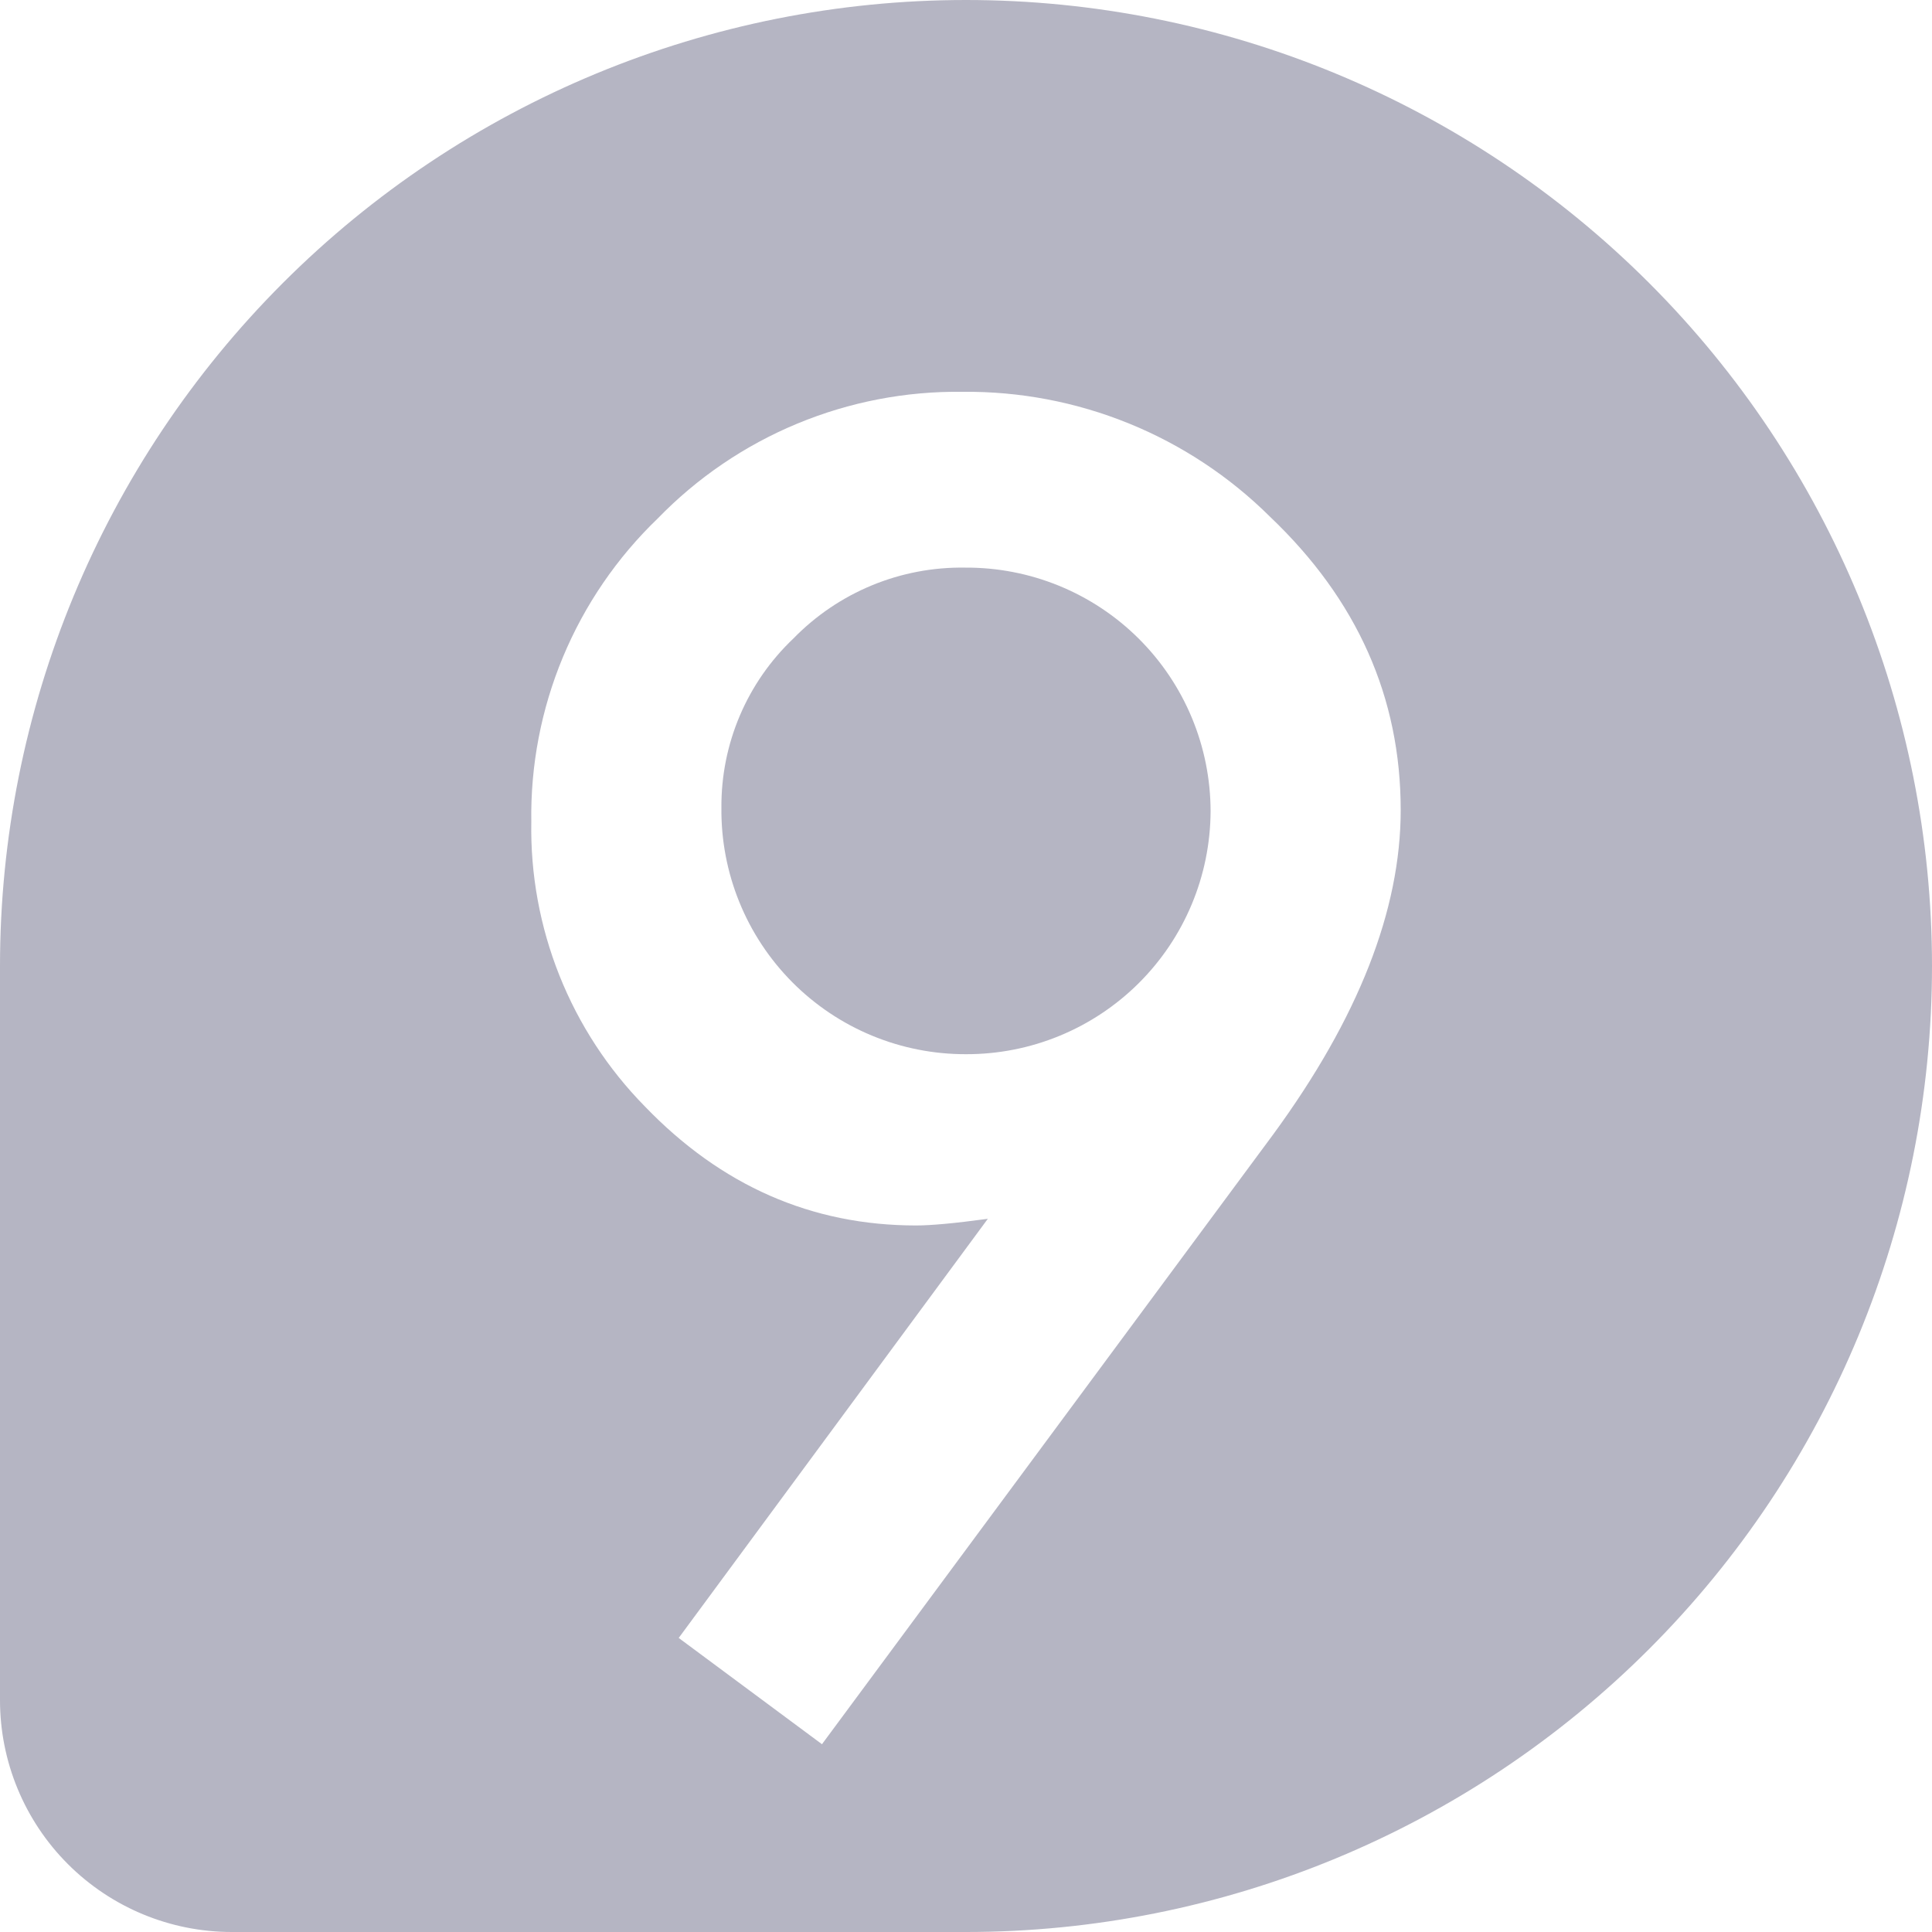 <svg width="200" height="200" viewBox="0 0 200 200" fill="none" xmlns="http://www.w3.org/2000/svg">
<path d="M99.91 58.76C96.605 58.707 93.324 59.33 90.268 60.591C87.213 61.851 84.447 63.722 82.14 66.09C79.763 68.342 77.875 71.058 76.592 74.07C75.309 77.082 74.658 80.326 74.68 83.6C74.643 86.945 75.271 90.264 76.528 93.365C77.784 96.466 79.645 99.285 82 101.661C84.356 104.036 87.161 105.92 90.251 107.202C93.341 108.484 96.655 109.139 100 109.13C106.688 109.149 113.11 106.513 117.857 101.802C122.604 97.09 125.288 90.688 125.32 84C125.319 80.671 124.659 77.376 123.38 74.303C122.1 71.23 120.226 68.441 117.864 66.095C115.503 63.749 112.701 61.894 109.62 60.635C106.538 59.376 103.238 58.739 99.91 58.76V58.76Z" fill="#B5B5C3"/>
<path d="M100 0C73.478 0 48.043 10.536 29.289 29.289C10.536 48.043 0 73.478 0 100L0 176C0 182.365 2.529 188.47 7.029 192.971C11.53 197.471 17.635 200 24 200H100C126.522 200 151.957 189.464 170.711 170.711C189.464 151.957 200 126.522 200 100C200 73.478 189.464 48.043 170.711 29.289C151.957 10.536 126.522 0 100 0V0ZM131.82 117.41L85.09 180.56L70.26 169.56L102.26 126.17C100.53 126.4 99.06 126.58 97.84 126.69C96.62 126.8 95.65 126.86 94.84 126.86C84.027 126.86 74.663 122.75 66.75 114.53C62.933 110.646 59.928 106.04 57.911 100.982C55.894 95.924 54.904 90.515 55 85.07C54.912 79.218 56.029 73.411 58.28 68.009C60.532 62.607 63.871 57.726 68.09 53.67C72.182 49.452 77.091 46.114 82.518 43.86C87.945 41.606 93.774 40.483 99.65 40.56C105.546 40.501 111.394 41.614 116.857 43.834C122.319 46.053 127.286 49.336 131.47 53.49C140.49 62.07 145 72.193 145 83.86C145 94.213 140.607 105.397 131.82 117.41Z" fill="#B5B5C3"/>
</svg>
